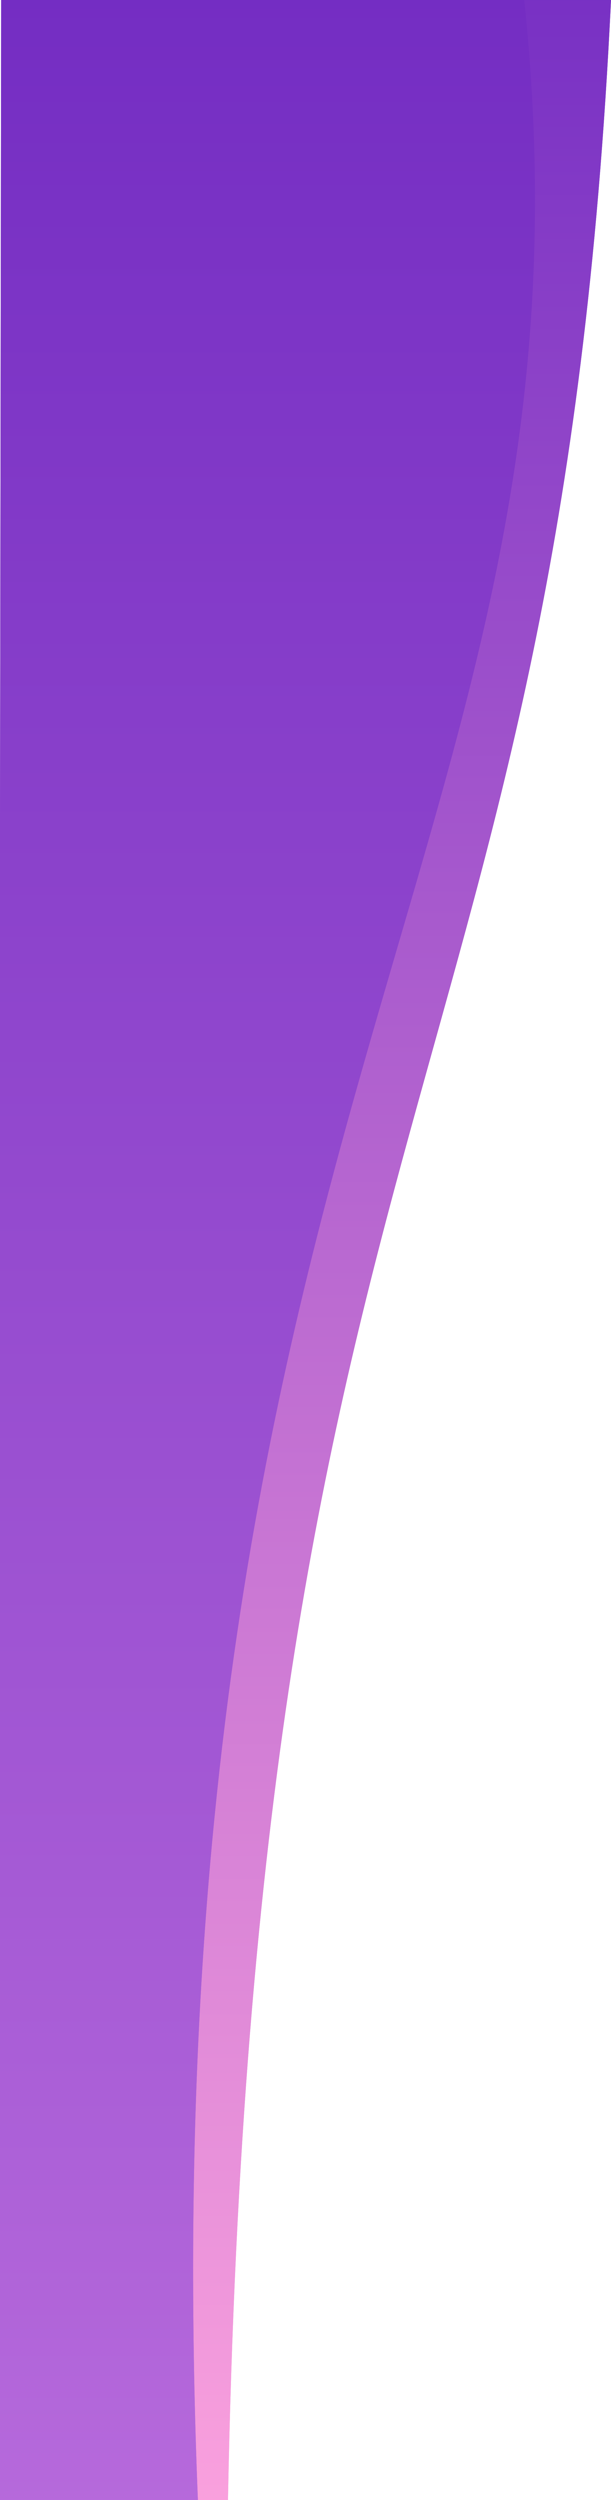 <svg xmlns="http://www.w3.org/2000/svg" width="264" height="1079"><g fill="none"><path fill="url(#paint0_linear)" d="M0 0h210C187.5 470.5 56 472.5 44.5 1079H0V0z" transform="translate(54)"/><path fill="url(#paint1_linear)" d="M0 0h210C187.5 470.5 56 472.5 44.5 1079H0V0z" transform="translate(54)"/><path fill="url(#paint2_linear)" d="M1.5 0h226C265 357.5 62 472.5 86.5 1079H0L1.5 0z" transform="translate(-1)"/><path fill="url(#paint3_linear)" d="M1.5 0h226C265 357.5 62 472.5 86.5 1079H0L1.5 0z" transform="translate(-1)"/></g><defs><linearGradient id="paint0_linear" x2="1" gradientTransform="matrix(0 1079 -452 0 452 0)" gradientUnits="userSpaceOnUse"><stop stop-color="#742DC3"/><stop offset="1" stop-color="#FEA4DE"/></linearGradient><linearGradient id="paint1_linear" x2="1" gradientTransform="matrix(0 1079 -452 0 452 0)" gradientUnits="userSpaceOnUse"><stop stop-color="#742DC3"/><stop offset="1" stop-color="#FEA4DE"/></linearGradient><linearGradient id="paint2_linear" x2="1" gradientTransform="matrix(0 1079 -452 0 482.999 0)" gradientUnits="userSpaceOnUse"><stop stop-color="#722BC2"/><stop offset="1" stop-color="#B86BDC"/></linearGradient><linearGradient id="paint3_linear" x2="1" gradientTransform="matrix(0 1079 -452 0 482.999 0)" gradientUnits="userSpaceOnUse"><stop stop-color="#722BC2"/><stop offset="1" stop-color="#B86BDC"/></linearGradient></defs></svg>